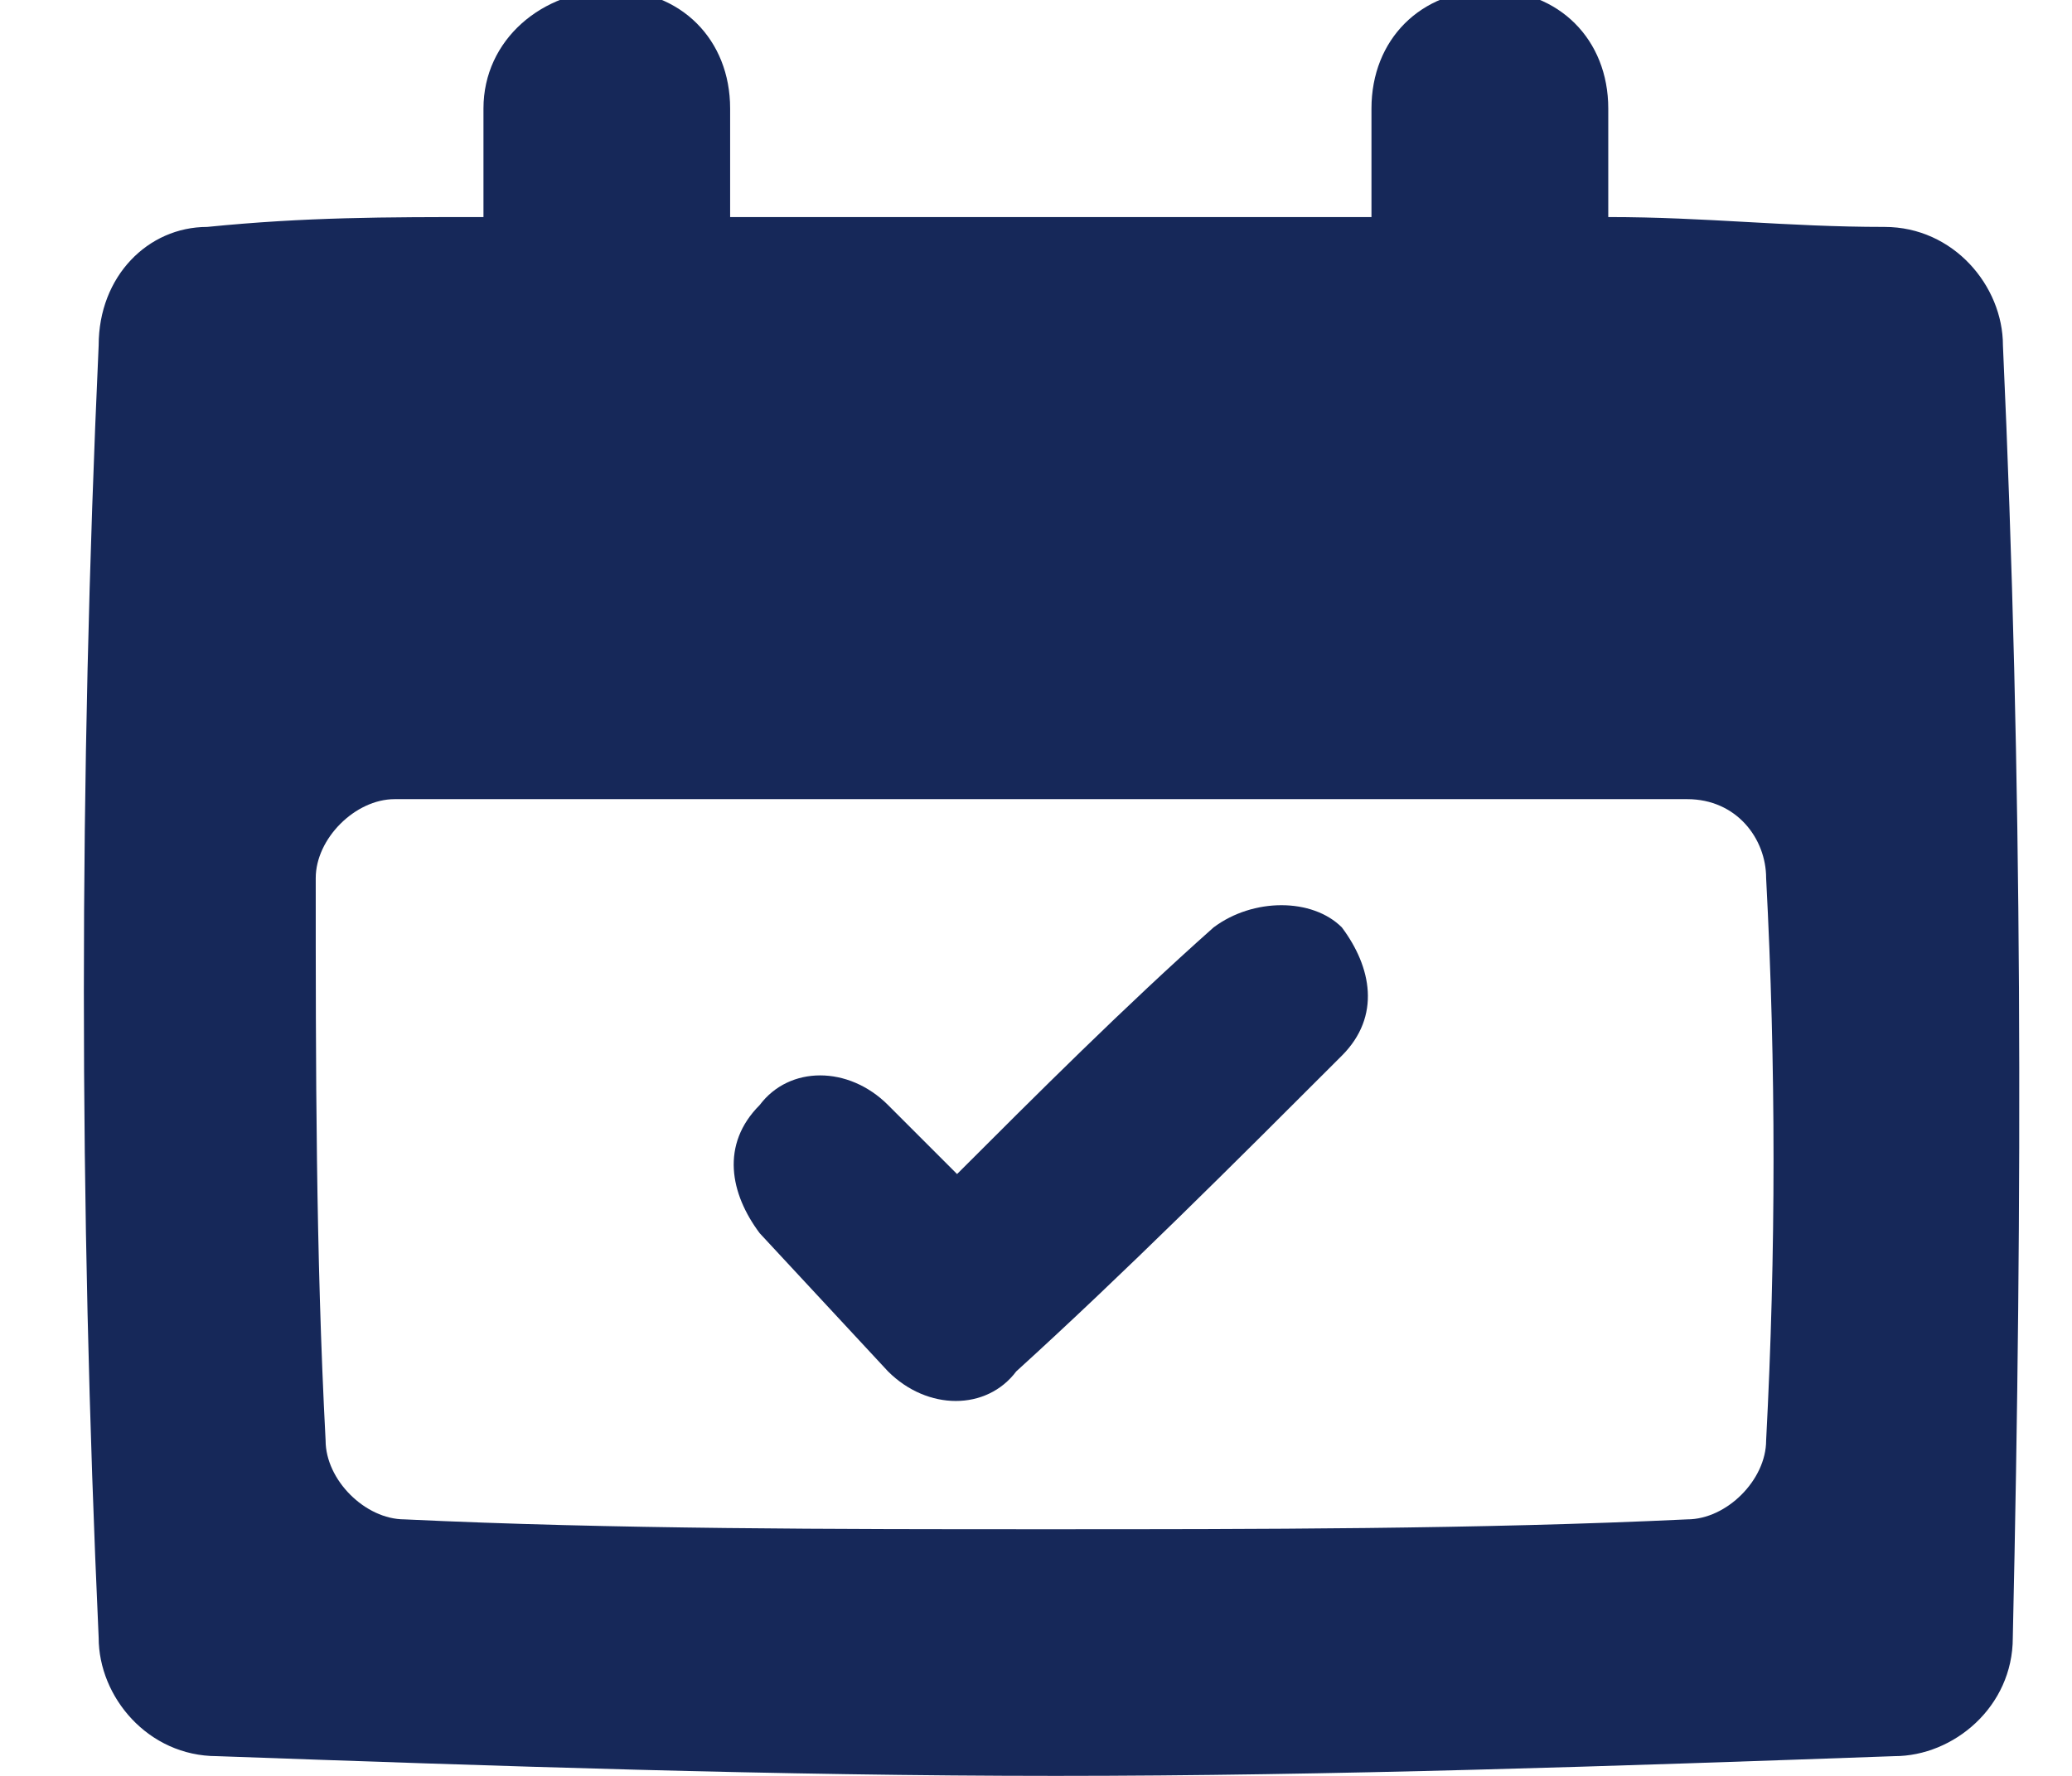 <svg xmlns="http://www.w3.org/2000/svg" viewBox="0 0 21 18"><g fill="#162859"><path d="M12.3 9.4c-.9.8-1.8 1.7-2.6 2.5l-.7-.7c-.4-.4-1-.4-1.3 0-.4.4-.3.9 0 1.3L9 13.9c.4.4 1 .4 1.3 0 1.1-1 2.2-2.1 3.3-3.2.4-.4.3-.9 0-1.3-.3-.3-.9-.3-1.3 0z"/><path d="M20.3 3.5c0-.6-.5-1.2-1.2-1.2-1 0-1.8-.1-2.8-.1V1.1c0-.7-.5-1.2-1.2-1.2s-1.2.5-1.2 1.2v1.1H7.4V1.1c0-.7-.5-1.2-1.2-1.2S4.9.4 4.9 1.1v1.1c-1 0-1.8 0-2.8.1-.6 0-1.1.5-1.1 1.2-.2 4.4-.2 8.7 0 13.1 0 .6.5 1.2 1.2 1.2 2.8.1 5.7.2 8.5.2s5.7-.1 8.5-.2c.6 0 1.2-.5 1.2-1.2.1-4.5.1-8.7-.1-13.1zm-2.4 11.1c0 .4-.4.8-.8.8-2.1.1-4.4.1-6.5.1-2.1 0-4.4 0-6.5-.1-.4 0-.8-.4-.8-.8-.1-1.9-.1-3.8-.1-5.7 0-.4.4-.8.8-.8h13.1c.5 0 .8.4.8.8.1 1.9.1 3.8 0 5.7z"/></g></svg>